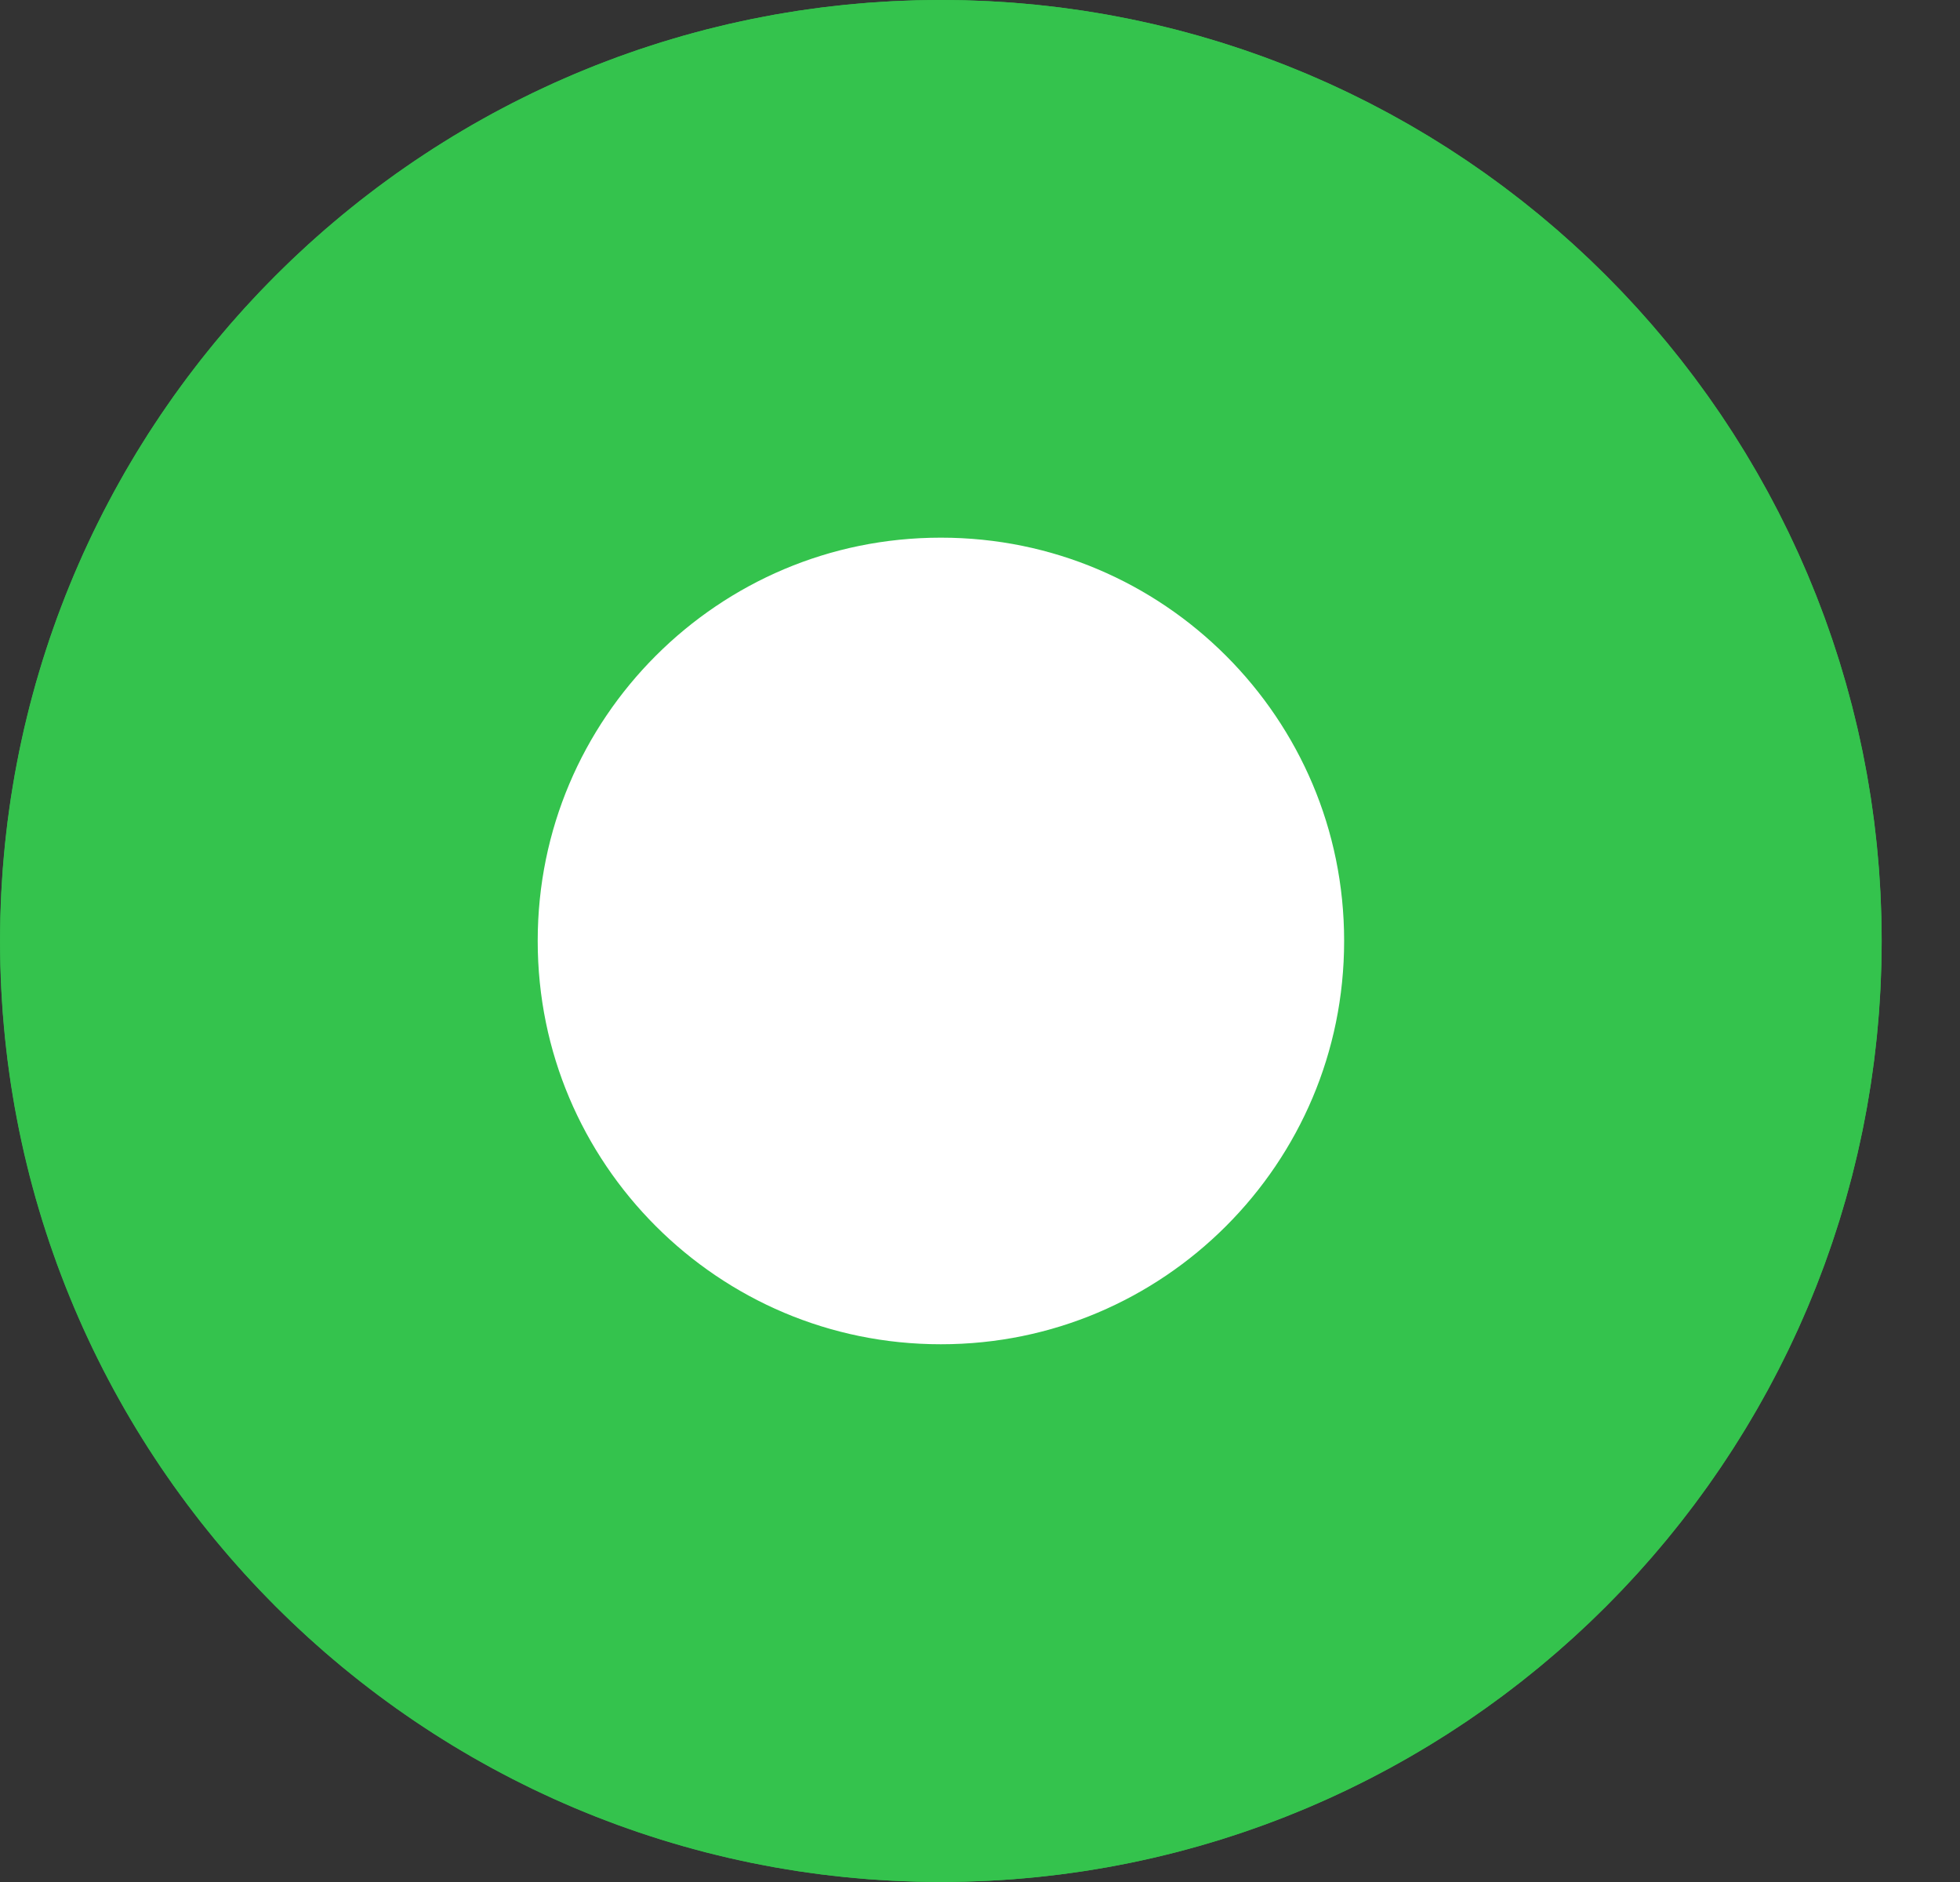 <svg width="25" height="24" viewBox="0 0 25 24" fill="none" xmlns="http://www.w3.org/2000/svg">
<rect x="0" y="0" width="25" height="24" fill="#333333" stroke="none"/>
<path d="M23.571 12C23.571 18.391 18.391 23.571 12 23.571C5.609 23.571 0.429 18.391 0.429 12C0.429 5.609 5.609 0.429 12 0.429C18.391 0.429 23.571 5.609 23.571 12Z" fill="white" stroke="#34C34D" stroke-width="0.857"/>
<path d="M12.001 20.571C16.735 20.571 20.573 16.733 20.573 11.999C20.573 7.265 16.735 3.428 12.001 3.428C7.267 3.428 3.43 7.265 3.43 11.999C3.43 16.733 7.267 20.571 12.001 20.571Z" stroke="#34C34D" stroke-width="6.857"/>
</svg>
